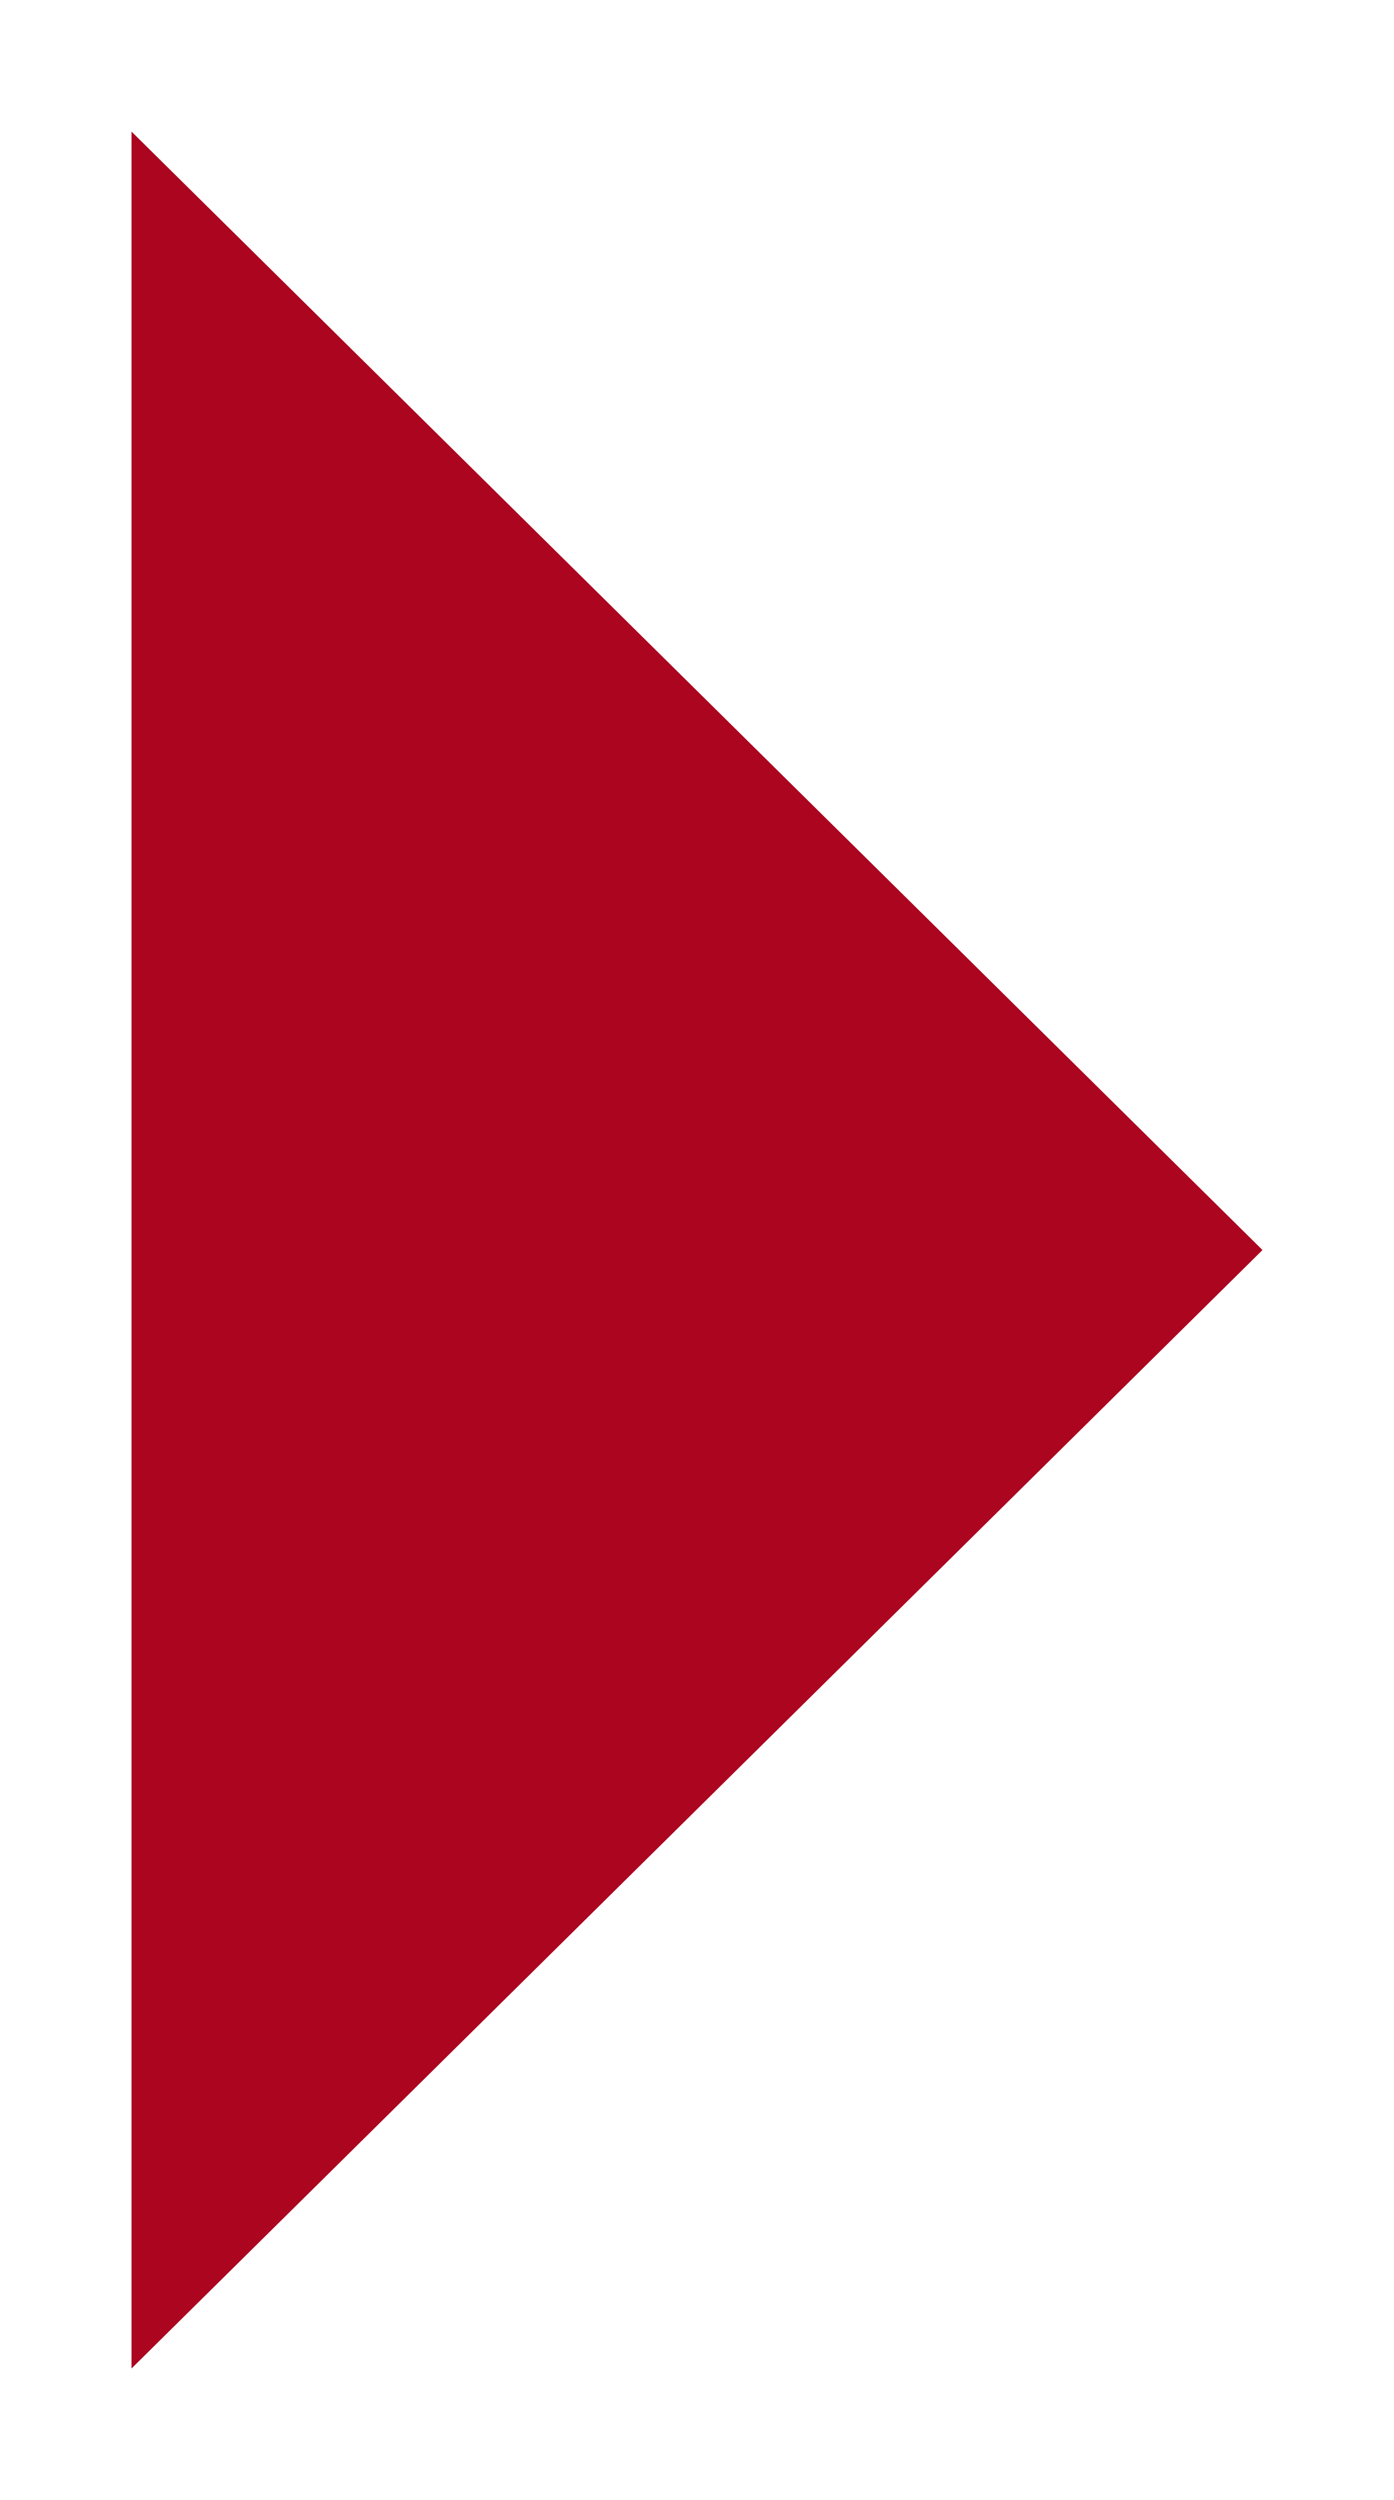 <svg xmlns="http://www.w3.org/2000/svg" xmlns:xlink="http://www.w3.org/1999/xlink" viewBox="0 0 53 95"><defs><clipPath id="clip-path" transform="translate(-503 -380)"><polygon points="551 427.5 508 470 508 385 551 427.5" fill="none" clip-rule="evenodd"/></clipPath><clipPath id="clip-path-2" transform="translate(-503 -380)"><rect width="2530" height="1875" fill="none"/></clipPath></defs><title>menu-link-triangle</title><g id="Layer_2" data-name="Layer 2"><g id="Layer_1-2" data-name="Layer 1"><g clip-path="url(#clip-path)"><g clip-path="url(#clip-path-2)"><rect width="53" height="95" fill="#ab0520"/></g></g></g></g></svg>